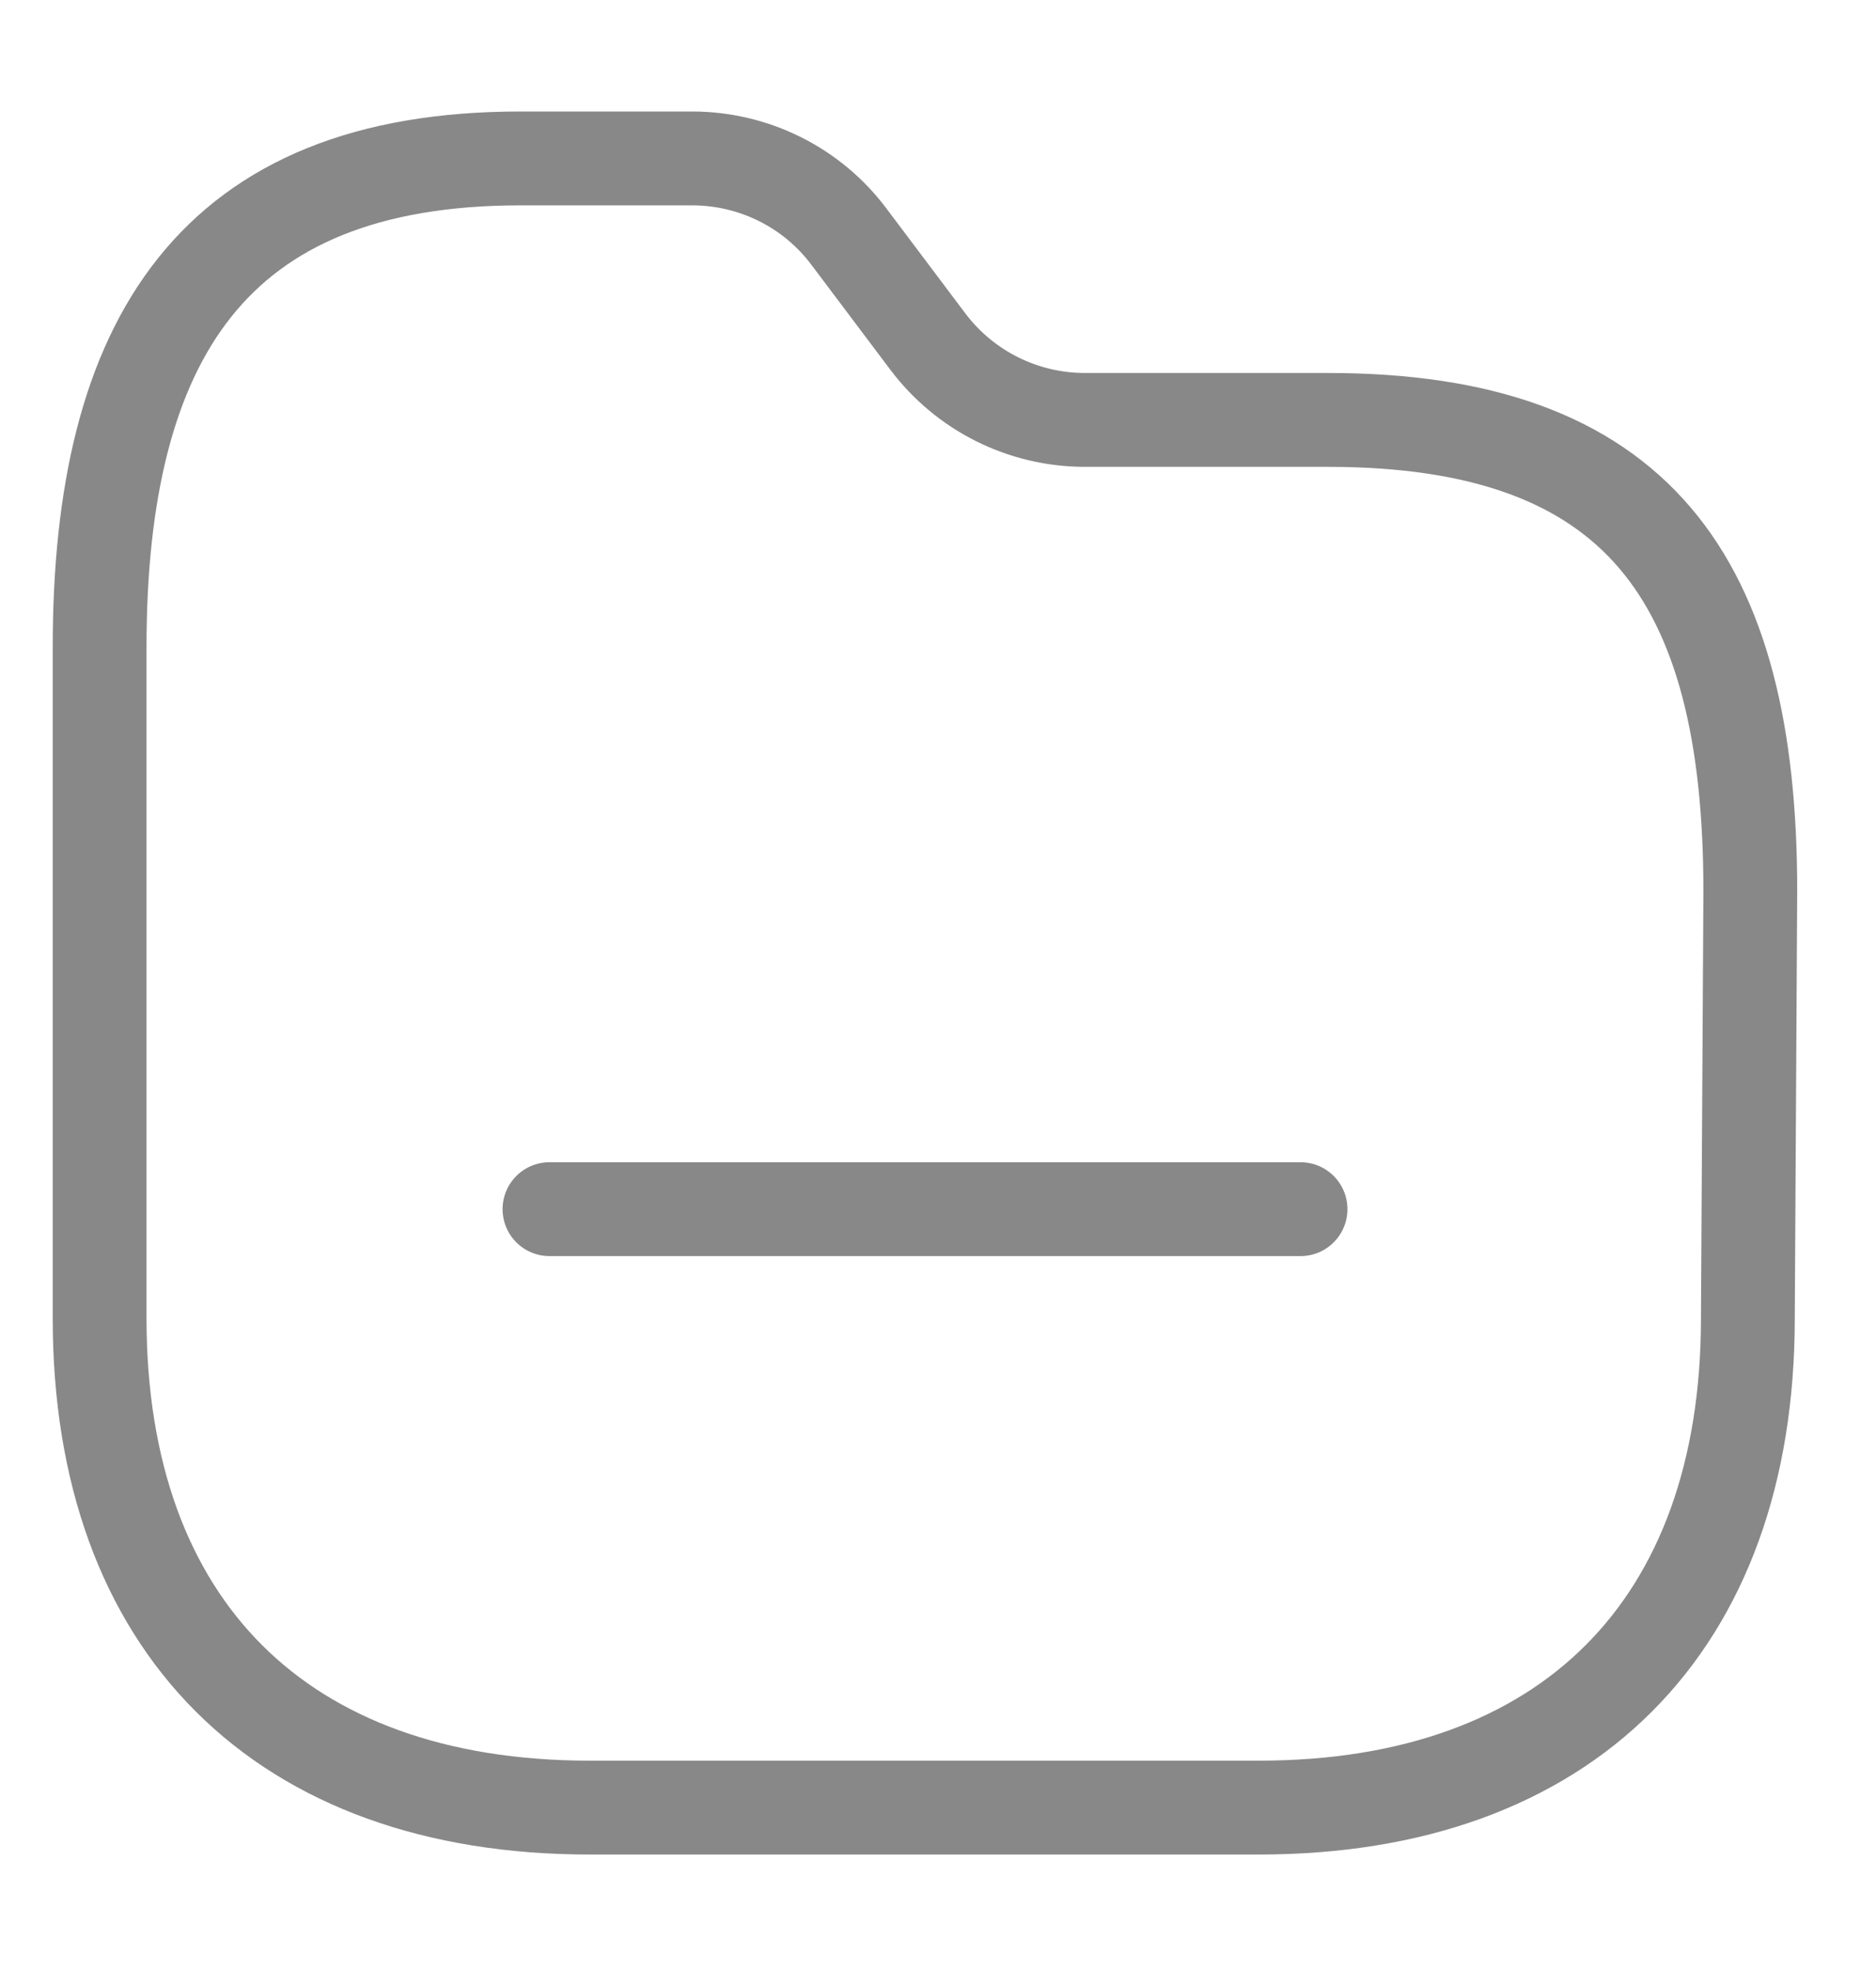 <svg width="20" height="21" viewBox="0 0 20 21" fill="none" xmlns="http://www.w3.org/2000/svg" stroke="#888888">
<g clip-path="url(#clip0_1_1584)">
<path fill-rule="evenodd" clip-rule="evenodd" d="M18.634 14.046C18.634 17.326 16.701 19.259 13.421 19.259H6.287C2.999 19.259 1.062 17.326 1.062 14.046V6.896C1.062 3.621 2.267 1.688 5.548 1.688H7.381C8.039 1.689 8.659 1.997 9.053 2.525L9.89 3.637C10.286 4.164 10.905 4.473 11.564 4.474H14.158C17.446 4.474 18.66 6.148 18.66 9.495L18.634 14.046Z"  stroke-linecap="round" stroke-linejoin="round"/>
<path d="M5.858 12.883H13.865"  stroke-linecap="round" stroke-linejoin="round"/>
</g>
<defs>
<clipPath id="clip0_1_1584">
<rect width="20" height="20" fill="white" transform="translate(0 0.625)"/>
</clipPath>
</defs>
</svg>
